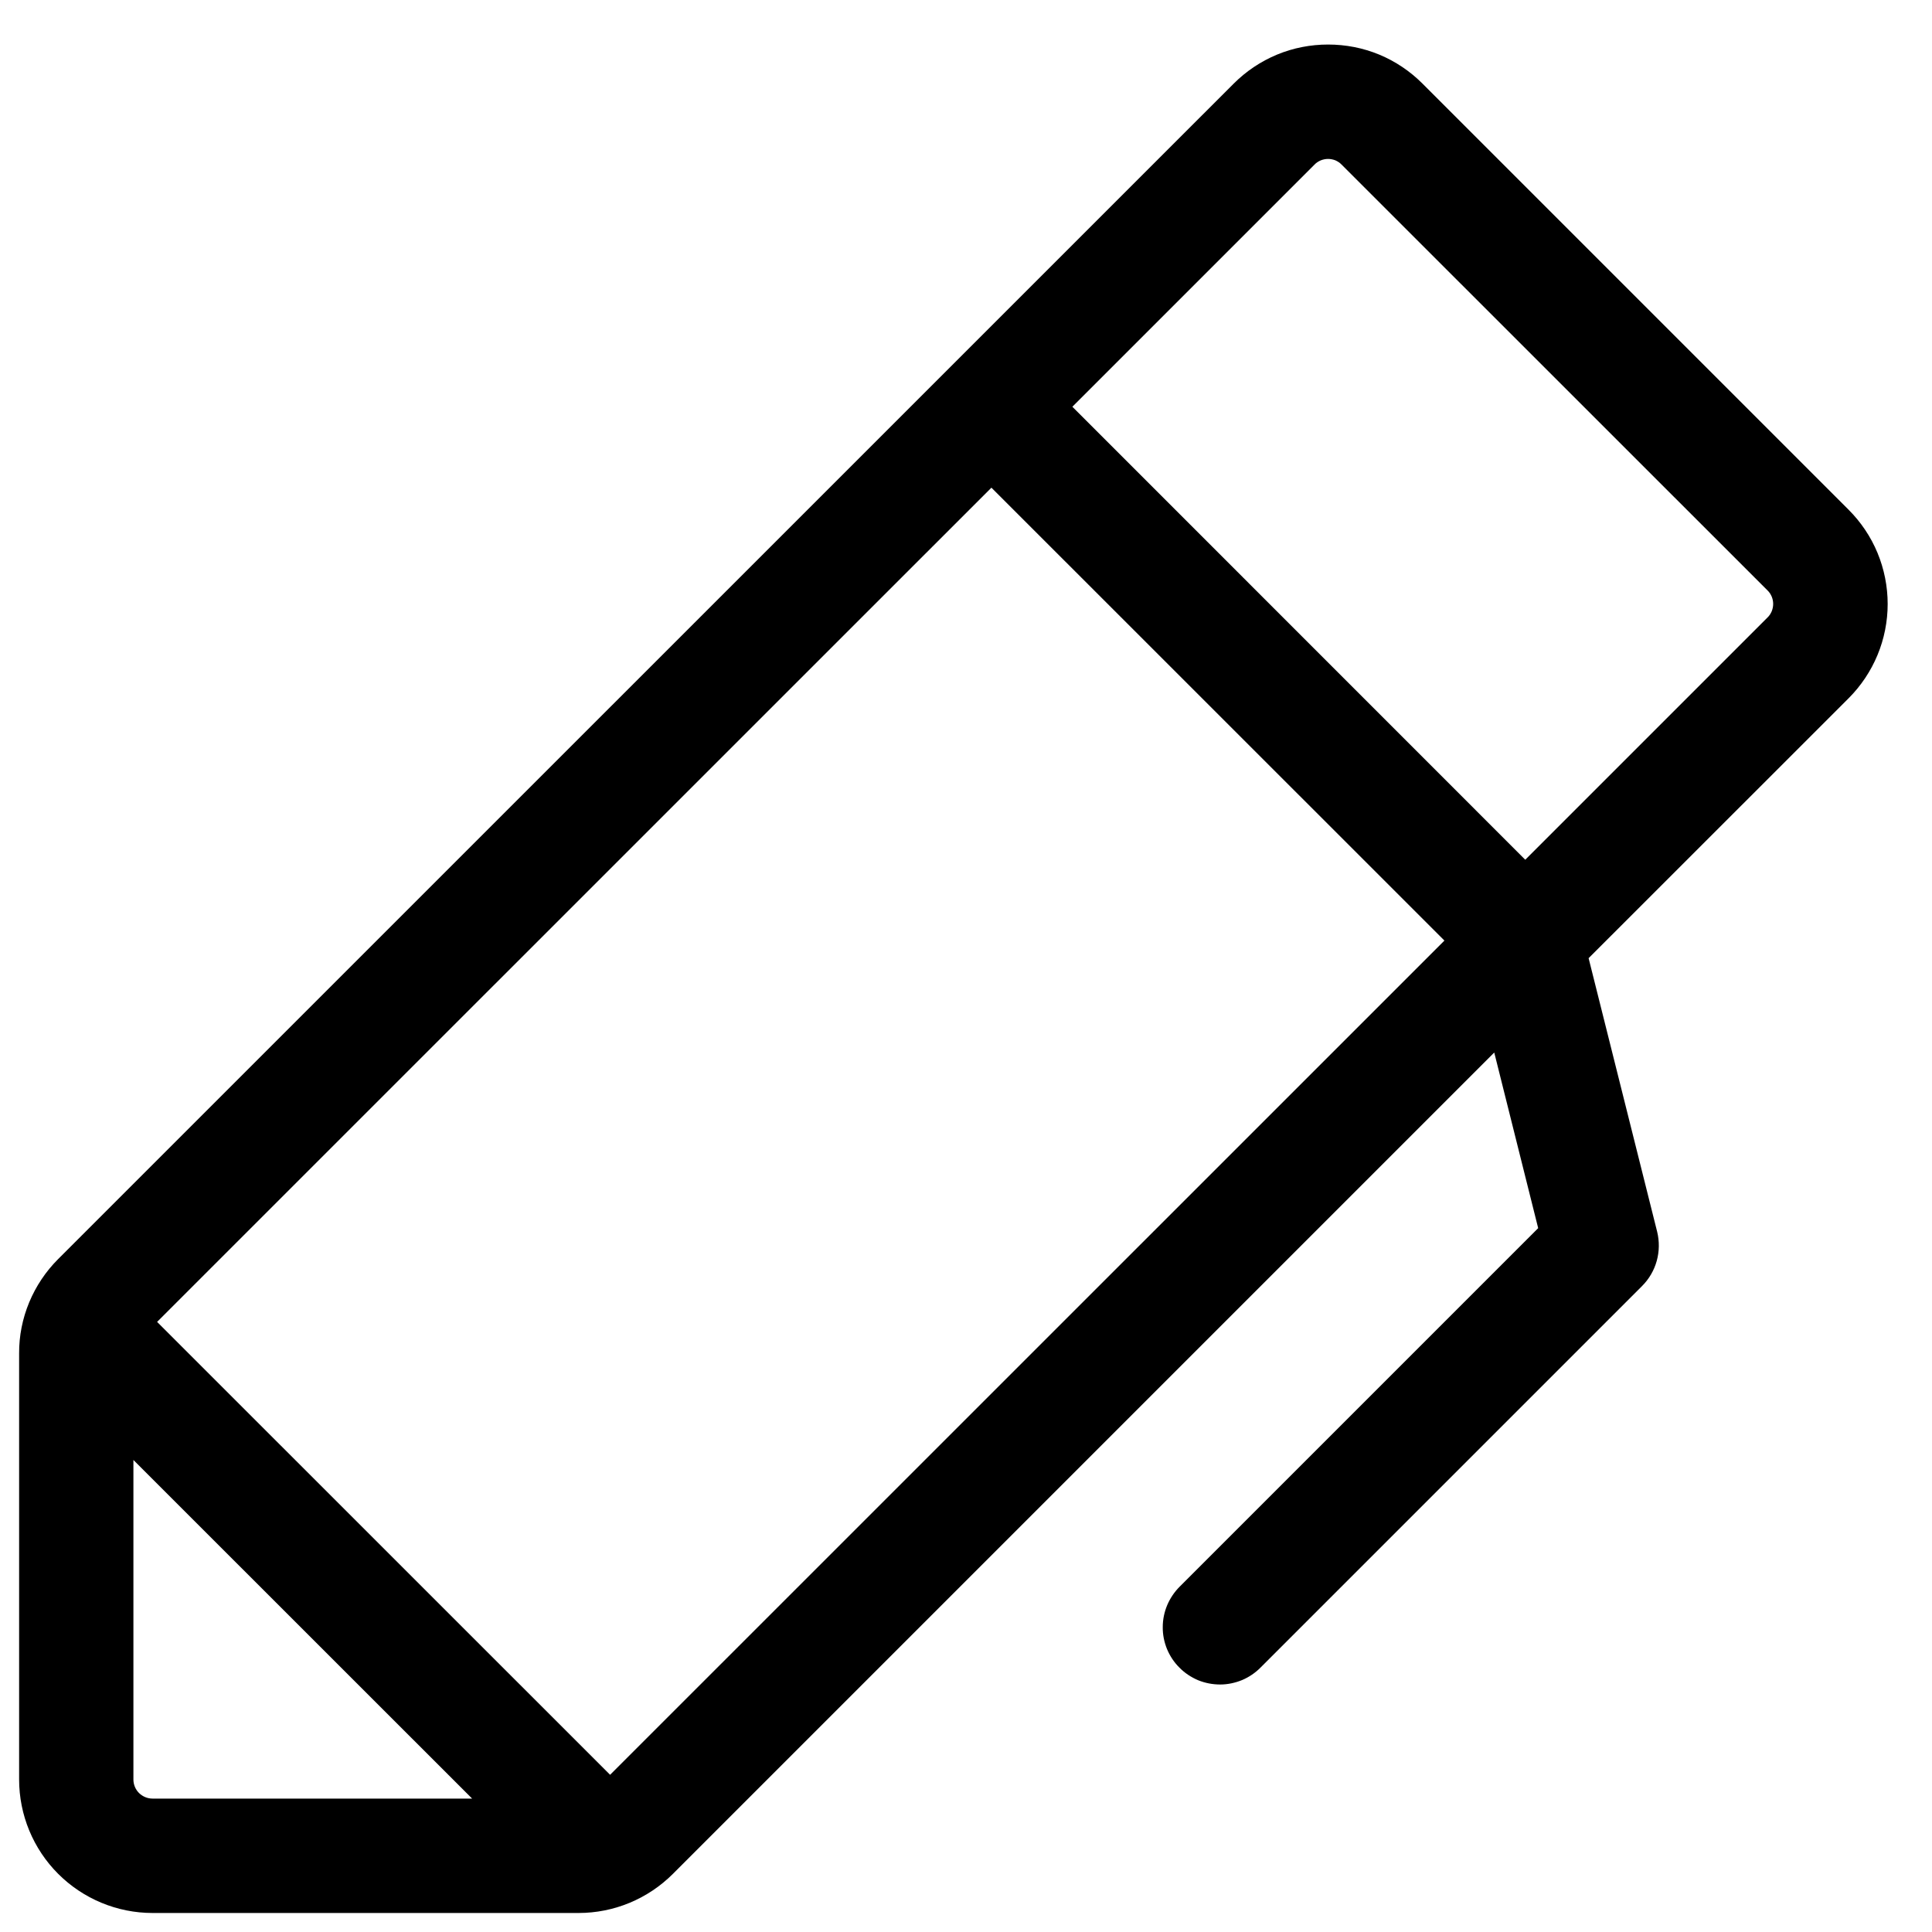 <svg width="19" height="19" viewBox="0 0 19 19" fill="none" xmlns="http://www.w3.org/2000/svg">
<path d="M18.179 5.012L13.989 0.822C13.867 0.7 13.723 0.603 13.564 0.537C13.404 0.471 13.234 0.438 13.061 0.438C12.889 0.438 12.718 0.471 12.559 0.537C12.4 0.603 12.255 0.7 12.133 0.822L0.572 12.382C0.45 12.504 0.353 12.649 0.287 12.808C0.221 12.967 0.187 13.138 0.188 13.31V17.5C0.188 17.848 0.326 18.182 0.572 18.428C0.818 18.674 1.152 18.813 1.5 18.813H5.69C5.862 18.813 6.033 18.779 6.192 18.713C6.351 18.647 6.496 18.55 6.618 18.428L14.695 10.351L15.127 12.078L11.602 15.603C11.55 15.655 11.508 15.717 11.479 15.785C11.45 15.854 11.435 15.927 11.435 16.001C11.434 16.076 11.449 16.149 11.477 16.218C11.506 16.287 11.547 16.349 11.6 16.401C11.652 16.454 11.715 16.495 11.783 16.524C11.852 16.552 11.926 16.566 12 16.566C12.074 16.566 12.148 16.55 12.216 16.522C12.284 16.493 12.346 16.451 12.398 16.398L16.148 12.648C16.217 12.579 16.267 12.494 16.293 12.4C16.319 12.306 16.32 12.207 16.297 12.113L15.623 9.423L18.179 6.868C18.301 6.746 18.398 6.601 18.464 6.442C18.53 6.283 18.564 6.112 18.564 5.94C18.564 5.767 18.53 5.597 18.464 5.437C18.398 5.278 18.301 5.134 18.179 5.012ZM1.312 17.5V14.358L4.643 17.688H1.5C1.45 17.688 1.403 17.668 1.367 17.633C1.332 17.598 1.312 17.55 1.312 17.5ZM6 17.454L1.545 13L9.75 4.796L14.205 9.25L6 17.454ZM17.383 6.072L15 8.455L10.546 4L12.928 1.618C12.945 1.6 12.966 1.587 12.989 1.577C13.012 1.568 13.036 1.563 13.061 1.563C13.085 1.563 13.11 1.568 13.133 1.577C13.155 1.587 13.176 1.6 13.193 1.618L17.383 5.807C17.401 5.824 17.414 5.845 17.424 5.868C17.433 5.89 17.438 5.915 17.438 5.939C17.438 5.964 17.433 5.988 17.424 6.011C17.414 6.034 17.401 6.055 17.383 6.072Z" fill="black"/>
</svg>
